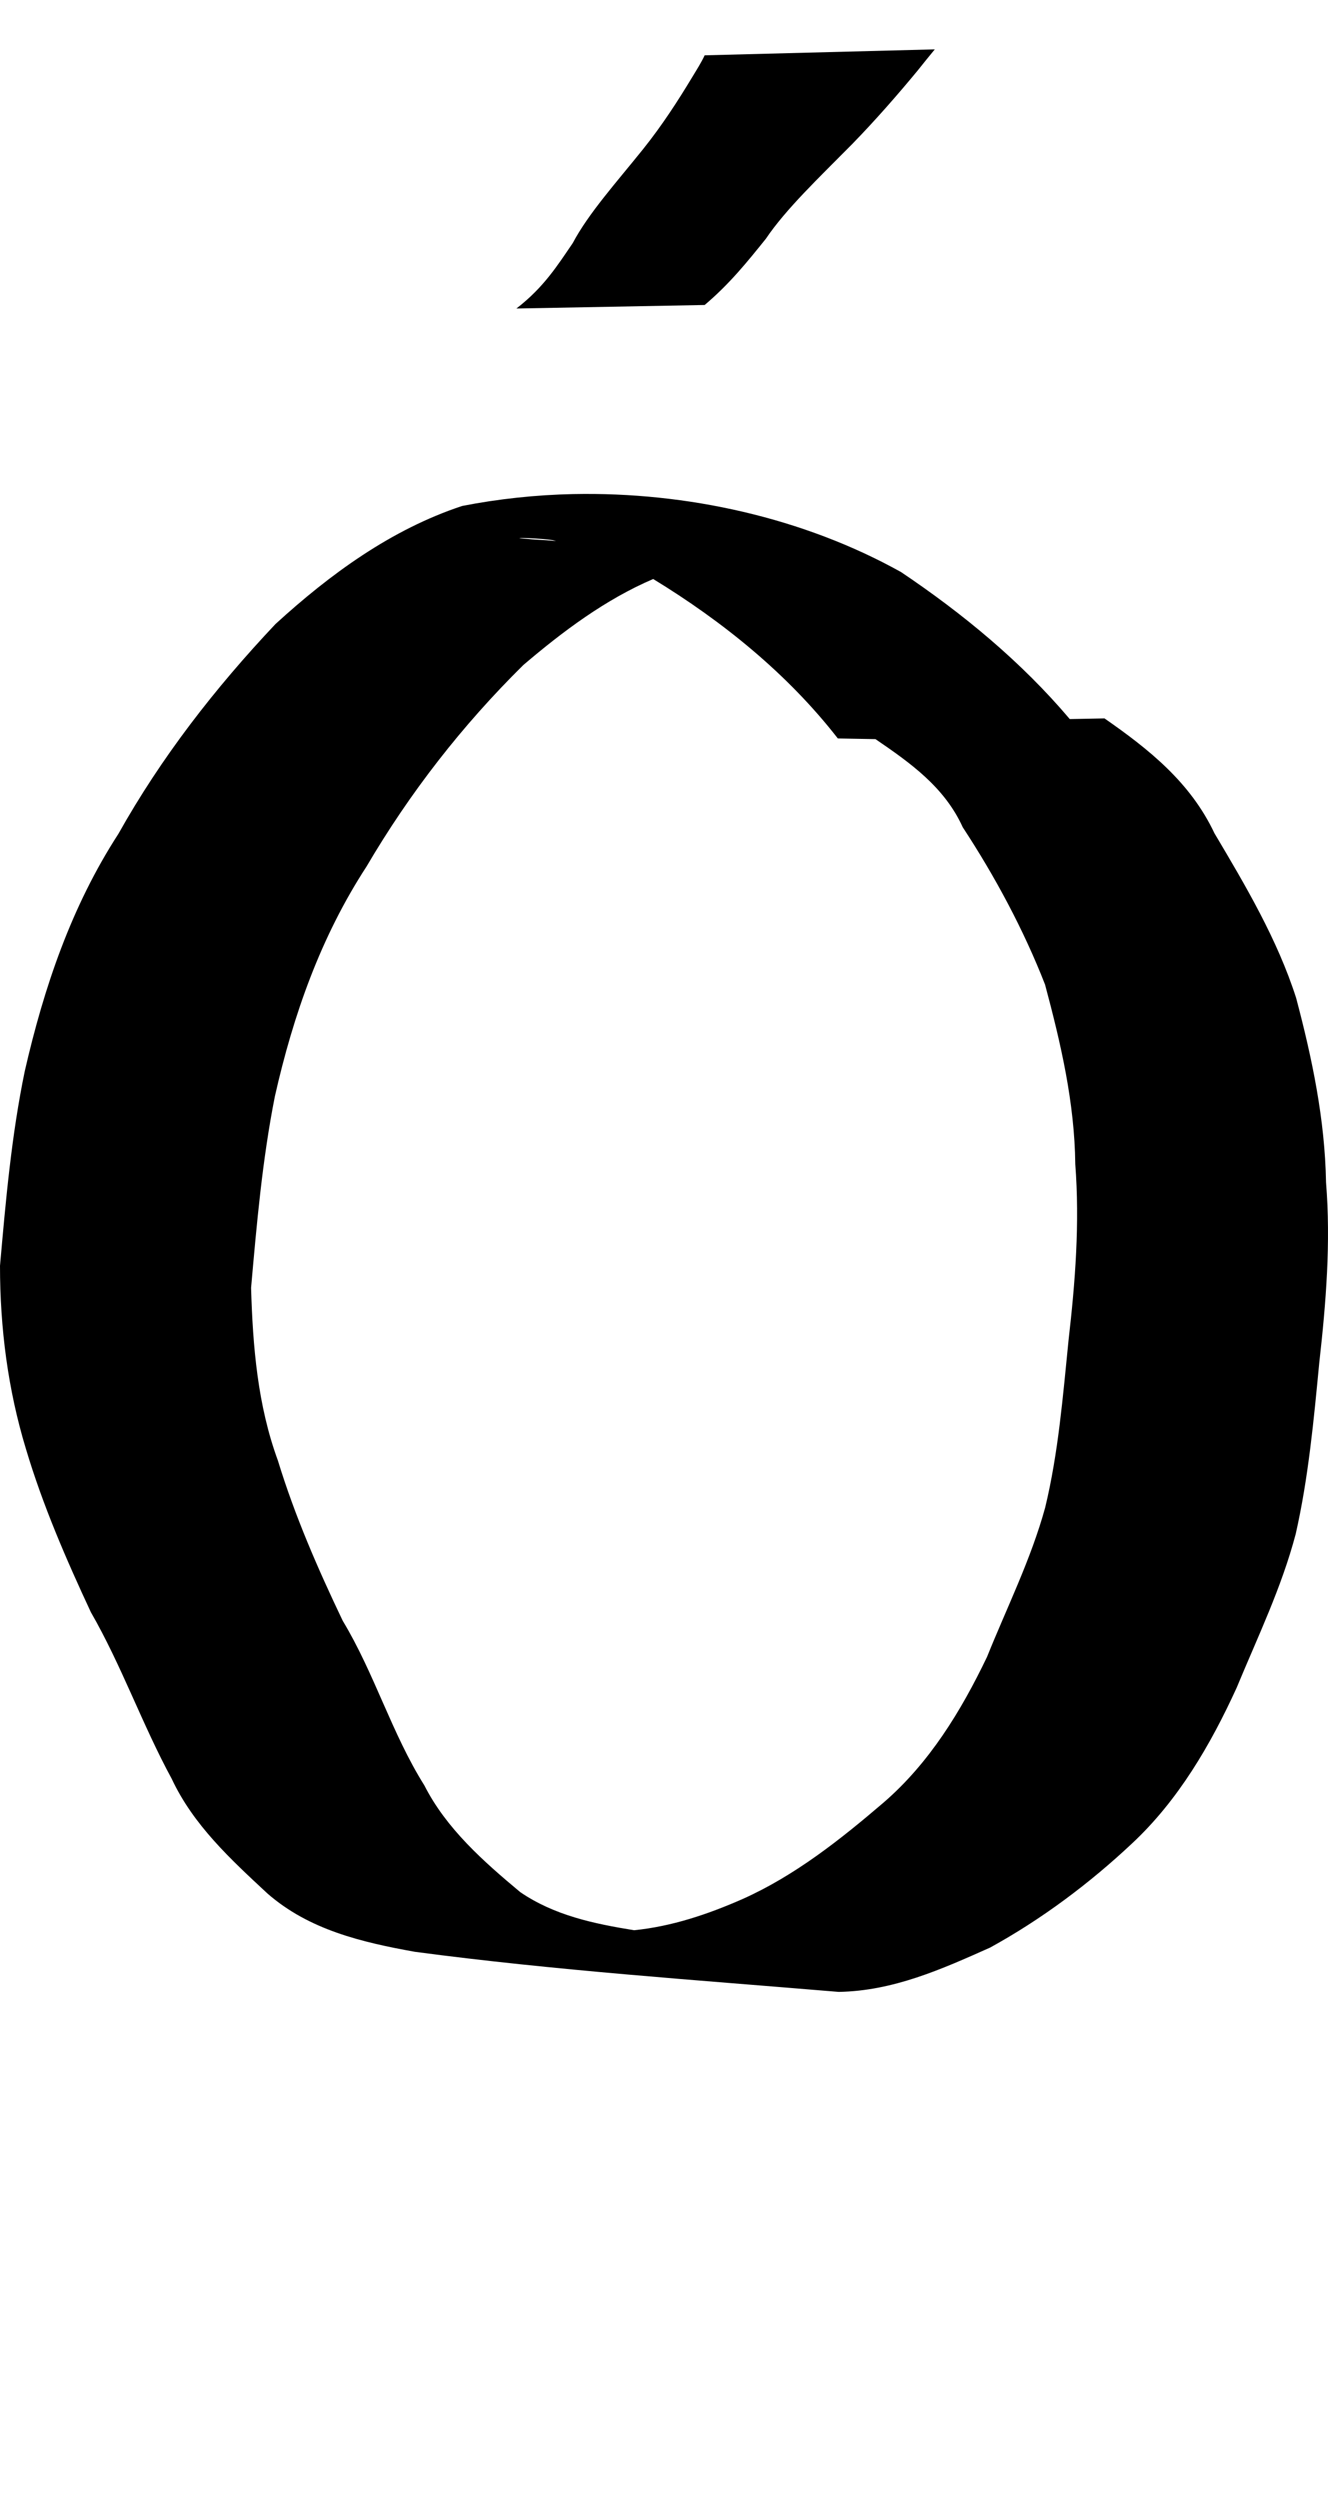 <?xml version="1.0" encoding="UTF-8" standalone="no"?>
<!-- Created with Inkscape (http://www.inkscape.org/) -->

<svg xmlns:dc="http://purl.org/dc/elements/1.1/" xmlns:cc="http://creativecommons.org/ns#" xmlns:rdf="http://www.w3.org/1999/02/22-rdf-syntax-ns#" xmlns:svg="http://www.w3.org/2000/svg" xmlns="http://www.w3.org/2000/svg" xmlns:xlink="http://www.w3.org/1999/xlink" xmlns:sodipodi="http://sodipodi.sourceforge.net/DTD/sodipodi-0.dtd" xmlns:inkscape="http://www.inkscape.org/namespaces/inkscape" version="1.1" width="531.618" height="1000" id="svg4626" inkscape:version="0.91 r13725" sodipodi:docname="font_bold_raw.svg">
<g transform="translate(-22788.068,0)"><path style="color:#000000;display:inline;overflow:visible;visibility:visible;fill:#000000;fill-opacity:1;fill-rule:nonzero;stroke:none;stroke-width:1px;marker:none;enable-background:accumulate" d="m 23162.282,19.747 -92.121,2.379 c -1.354,2.871 -3.159,5.73 -4.874,8.551 -6.003,9.958 -12.277,19.601 -19.724,28.914 -10.607,13.214 -21.891,25.72 -28.21,37.642 -6.138,8.992 -11.645,17.784 -22.567,26.182 l 75.375,-1.413 c 10.065,-8.513 17.106,-17.326 24.463,-26.446 8.08,-11.986 21.439,-24.613 34.574,-37.907 9.162,-9.411 17.738,-19.184 26.088,-29.267 2.257,-2.853 4.604,-5.724 6.996,-8.639 z m -144.613,177.895 c -15.12,0.316 -30.105,1.927 -44.593,4.76 -28.345,9.36 -52.898,27.281 -74.744,47.25 -24.192,25.634 -45.631,53.191 -62.873,83.923 -18.821,29.02 -29.789,61.398 -37.462,94.854 -5.326,25.694 -7.628,51.833 -9.929,77.928 0,24.863 3.159,49.498 10.381,73.256 6.725,22.531 16.068,44.054 25.997,65.322 12.367,21.48 20.537,44.898 32.362,66.645 8.666,18.483 23.561,32.166 38.275,45.84 16.7,14.606 37.823,19.543 59.036,23.361 56.329,7.487 113.108,11.304 169.708,16.044 21.845,-0.406 41.073,-9.016 60.571,-17.719 20.491,-11.24 39.719,-25.598 56.78,-41.609 18.505,-17.23 31.504,-39.519 41.93,-62.325 8.485,-20.471 17.964,-40.003 23.651,-61.532 5.1,-22.516 7.221,-45.552 9.433,-68.496 2.708,-24.127 4.649,-47.97 2.708,-72.198 -0.451,-25.16 -5.551,-49.5 -11.961,-73.697 -7.492,-23.4 -20.22,-44.9 -32.723,-65.939 -9.568,-20.273 -26.088,-33.473 -44.006,-45.928 l -13.902,0.271 c -19.363,-22.879 -42.743,-42.152 -67.522,-58.799 -38.951,-21.703 -85.756,-32.142 -131.207,-31.206 z m -20.852,17.719 c -4.062,-0.451 8.35,0.015 12.502,0.704 0.452,0.09 0.903,0.271 1.354,0.361 -6.273,-0.578 -6.815,-0.316 -13.811,-1.056 z m 52.672,16.221 c 27.894,17.015 53.846,37.959 73.977,63.824 l 15.075,0.271 c 13.946,9.522 27.622,19.167 34.934,35.262 12.909,19.65 24.418,41.073 32.949,62.942 6.319,23.614 11.825,47.231 12.096,71.846 1.805,23.647 0,46.964 -2.708,70.523 -2.257,22.385 -4.062,44.887 -9.343,66.821 -5.732,20.808 -15.256,39.812 -23.29,59.769 -10.381,21.616 -23.064,42.428 -41.434,58.27 -17.286,14.788 -35.431,29.168 -56.328,38.524 -13.992,6.167 -28.48,11.016 -43.51,12.518 -16.068,-2.591 -31.956,-5.925 -45.587,-15.251 -14.669,-12.226 -29.608,-25.416 -38.364,-42.667 -13.09,-20.836 -19.95,-44.768 -32.678,-65.851 -9.975,-20.857 -19.182,-41.962 -25.953,-64.088 -8.124,-22.123 -10.065,-45.668 -10.742,-69.113 2.257,-25.642 4.514,-51.337 9.524,-76.606 7.357,-32.565 18.324,-63.754 36.694,-91.945 17.332,-29.526 38.32,-56.477 62.738,-80.573 15.842,-13.502 32.949,-26.301 52.086,-34.468 z" id="path5296" inkscape:connector-curvature="0"/></g></svg>
